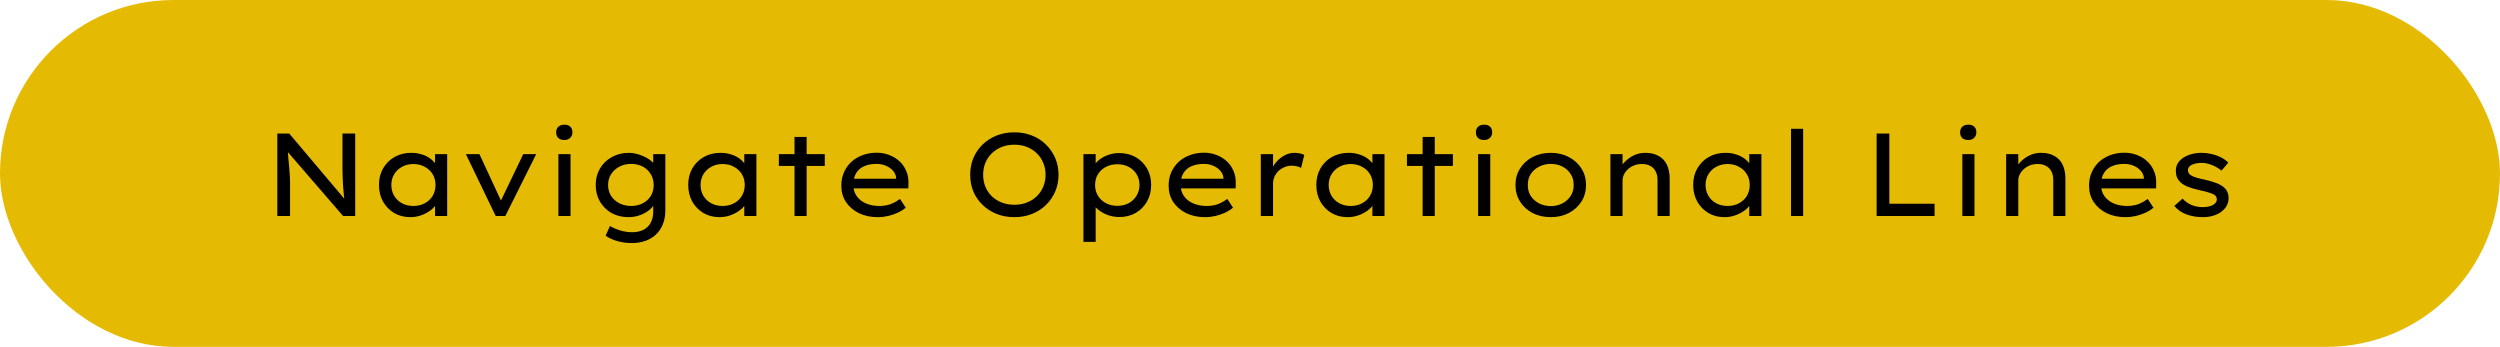 <svg width="382" height="53" viewBox="0 0 382 53" fill="none" xmlns="http://www.w3.org/2000/svg">
<rect width="382" height="53" rx="26.5" fill="#E5BA03"/>
<path d="M42.376 33V20.4H44.194L52.906 30.714L52.69 30.876C52.63 30.552 52.582 30.204 52.546 29.832C52.51 29.448 52.474 29.052 52.438 28.644C52.414 28.224 52.39 27.792 52.366 27.348C52.354 26.892 52.342 26.43 52.33 25.962C52.33 25.494 52.33 25.02 52.33 24.54V20.4H54.274V33H52.42L43.834 23.064L43.96 22.812C43.996 23.34 44.032 23.82 44.068 24.252C44.104 24.672 44.14 25.056 44.176 25.404C44.212 25.752 44.236 26.07 44.248 26.358C44.272 26.634 44.29 26.892 44.302 27.132C44.314 27.36 44.32 27.57 44.32 27.762V33H42.376ZM62.695 33.18C61.771 33.18 60.949 32.97 60.229 32.55C59.509 32.118 58.939 31.53 58.519 30.786C58.111 30.042 57.907 29.196 57.907 28.248C57.907 27.3 58.117 26.46 58.537 25.728C58.969 24.984 59.557 24.402 60.301 23.982C61.045 23.562 61.891 23.352 62.839 23.352C63.415 23.352 63.943 23.43 64.423 23.586C64.915 23.73 65.341 23.934 65.701 24.198C66.061 24.462 66.349 24.756 66.565 25.08C66.781 25.392 66.901 25.722 66.925 26.07L66.475 25.998V23.55H68.329V33H66.475V30.606L66.871 30.588C66.823 30.888 66.679 31.194 66.439 31.506C66.211 31.806 65.899 32.082 65.503 32.334C65.119 32.586 64.687 32.79 64.207 32.946C63.727 33.102 63.223 33.18 62.695 33.18ZM63.163 31.47C63.823 31.47 64.405 31.332 64.909 31.056C65.425 30.78 65.827 30.402 66.115 29.922C66.403 29.43 66.547 28.872 66.547 28.248C66.547 27.648 66.403 27.108 66.115 26.628C65.827 26.148 65.425 25.77 64.909 25.494C64.405 25.206 63.823 25.062 63.163 25.062C62.503 25.062 61.921 25.206 61.417 25.494C60.913 25.77 60.517 26.148 60.229 26.628C59.941 27.108 59.797 27.648 59.797 28.248C59.797 28.872 59.941 29.43 60.229 29.922C60.517 30.402 60.913 30.78 61.417 31.056C61.921 31.332 62.503 31.47 63.163 31.47ZM75.74 33L71.186 23.55H73.256L76.712 31.002L76.298 31.164L79.952 23.55H81.932L77.216 33H75.74ZM85.323 33V23.55H87.177V33H85.323ZM86.223 21.39C85.827 21.39 85.521 21.288 85.305 21.084C85.089 20.88 84.981 20.592 84.981 20.22C84.981 19.872 85.089 19.59 85.305 19.374C85.533 19.158 85.839 19.05 86.223 19.05C86.619 19.05 86.925 19.152 87.141 19.356C87.357 19.56 87.465 19.848 87.465 20.22C87.465 20.568 87.351 20.85 87.123 21.066C86.907 21.282 86.607 21.39 86.223 21.39ZM96.57 37.14C95.73 37.14 94.956 37.032 94.248 36.816C93.54 36.6 92.97 36.33 92.538 36.006L93.204 34.53C93.456 34.686 93.756 34.836 94.104 34.98C94.452 35.124 94.836 35.244 95.256 35.34C95.676 35.436 96.114 35.484 96.57 35.484C97.242 35.484 97.818 35.364 98.298 35.124C98.778 34.884 99.15 34.53 99.414 34.062C99.678 33.594 99.81 33.024 99.81 32.352V30.822L100.008 30.948C99.936 31.308 99.702 31.662 99.306 32.01C98.922 32.346 98.436 32.628 97.848 32.856C97.272 33.072 96.666 33.18 96.03 33.18C95.058 33.18 94.194 32.97 93.438 32.55C92.694 32.118 92.106 31.536 91.674 30.804C91.242 30.06 91.026 29.214 91.026 28.266C91.026 27.318 91.242 26.478 91.674 25.746C92.118 25.002 92.724 24.42 93.492 24C94.26 23.568 95.136 23.352 96.12 23.352C96.444 23.352 96.786 23.394 97.146 23.478C97.518 23.562 97.878 23.682 98.226 23.838C98.574 23.982 98.892 24.15 99.18 24.342C99.468 24.534 99.702 24.744 99.882 24.972C100.074 25.188 100.182 25.404 100.206 25.62L99.81 25.764V23.55H101.664V32.136C101.664 32.964 101.532 33.684 101.268 34.296C101.016 34.92 100.662 35.442 100.206 35.862C99.75 36.282 99.21 36.6 98.586 36.816C97.962 37.032 97.29 37.14 96.57 37.14ZM96.444 31.47C97.116 31.47 97.71 31.332 98.226 31.056C98.754 30.78 99.162 30.402 99.45 29.922C99.738 29.442 99.882 28.89 99.882 28.266C99.882 27.642 99.732 27.09 99.432 26.61C99.144 26.118 98.742 25.734 98.226 25.458C97.71 25.182 97.116 25.044 96.444 25.044C95.76 25.044 95.154 25.188 94.626 25.476C94.098 25.752 93.678 26.136 93.366 26.628C93.066 27.108 92.916 27.654 92.916 28.266C92.916 28.878 93.066 29.43 93.366 29.922C93.678 30.402 94.098 30.78 94.626 31.056C95.154 31.332 95.76 31.47 96.444 31.47ZM109.945 33.18C109.021 33.18 108.199 32.97 107.479 32.55C106.759 32.118 106.189 31.53 105.769 30.786C105.361 30.042 105.157 29.196 105.157 28.248C105.157 27.3 105.367 26.46 105.787 25.728C106.219 24.984 106.807 24.402 107.551 23.982C108.295 23.562 109.141 23.352 110.089 23.352C110.665 23.352 111.193 23.43 111.673 23.586C112.165 23.73 112.591 23.934 112.951 24.198C113.311 24.462 113.599 24.756 113.815 25.08C114.031 25.392 114.151 25.722 114.175 26.07L113.725 25.998V23.55H115.579V33H113.725V30.606L114.121 30.588C114.073 30.888 113.929 31.194 113.689 31.506C113.461 31.806 113.149 32.082 112.753 32.334C112.369 32.586 111.937 32.79 111.457 32.946C110.977 33.102 110.473 33.18 109.945 33.18ZM110.413 31.47C111.073 31.47 111.655 31.332 112.159 31.056C112.675 30.78 113.077 30.402 113.365 29.922C113.653 29.43 113.797 28.872 113.797 28.248C113.797 27.648 113.653 27.108 113.365 26.628C113.077 26.148 112.675 25.77 112.159 25.494C111.655 25.206 111.073 25.062 110.413 25.062C109.753 25.062 109.171 25.206 108.667 25.494C108.163 25.77 107.767 26.148 107.479 26.628C107.191 27.108 107.047 27.648 107.047 28.248C107.047 28.872 107.191 29.43 107.479 29.922C107.767 30.402 108.163 30.78 108.667 31.056C109.171 31.332 109.753 31.47 110.413 31.47ZM121.401 33V20.922H123.255V33H121.401ZM119.007 25.35V23.55H126.027V25.35H119.007ZM134.116 33.18C133.036 33.18 132.076 32.976 131.236 32.568C130.396 32.148 129.736 31.578 129.256 30.858C128.788 30.138 128.554 29.31 128.554 28.374C128.554 27.606 128.692 26.916 128.968 26.304C129.244 25.692 129.622 25.164 130.102 24.72C130.594 24.276 131.17 23.934 131.83 23.694C132.49 23.454 133.198 23.334 133.954 23.334C134.638 23.334 135.274 23.448 135.862 23.676C136.462 23.904 136.984 24.222 137.428 24.63C137.872 25.038 138.214 25.524 138.454 26.088C138.706 26.64 138.826 27.252 138.814 27.924L138.796 28.788H130.066L129.652 27.312H137.194L136.924 27.546V27.114C136.876 26.718 136.708 26.364 136.42 26.052C136.132 25.74 135.772 25.494 135.34 25.314C134.908 25.134 134.446 25.044 133.954 25.044C133.234 25.044 132.604 25.158 132.064 25.386C131.536 25.614 131.122 25.968 130.822 26.448C130.534 26.916 130.39 27.516 130.39 28.248C130.39 28.908 130.558 29.478 130.894 29.958C131.23 30.438 131.698 30.81 132.298 31.074C132.898 31.338 133.588 31.47 134.368 31.47C135.04 31.47 135.622 31.374 136.114 31.182C136.606 30.99 137.074 30.726 137.518 30.39L138.4 31.74C138.088 32.004 137.698 32.25 137.23 32.478C136.762 32.694 136.258 32.868 135.718 33C135.19 33.12 134.656 33.18 134.116 33.18ZM154.995 33.18C154.011 33.18 153.111 33.018 152.295 32.694C151.479 32.37 150.765 31.914 150.153 31.326C149.541 30.738 149.067 30.054 148.731 29.274C148.407 28.482 148.245 27.624 148.245 26.7C148.245 25.776 148.407 24.924 148.731 24.144C149.067 23.352 149.541 22.662 150.153 22.074C150.765 21.486 151.479 21.03 152.295 20.706C153.111 20.382 154.011 20.22 154.995 20.22C155.967 20.22 156.861 20.382 157.677 20.706C158.505 21.03 159.219 21.492 159.819 22.092C160.431 22.68 160.905 23.37 161.241 24.162C161.577 24.942 161.745 25.788 161.745 26.7C161.745 27.612 161.577 28.464 161.241 29.256C160.905 30.036 160.431 30.726 159.819 31.326C159.219 31.914 158.505 32.37 157.677 32.694C156.861 33.018 155.967 33.18 154.995 33.18ZM154.995 31.29C155.691 31.29 156.327 31.176 156.903 30.948C157.491 30.72 157.995 30.402 158.415 29.994C158.847 29.574 159.177 29.088 159.405 28.536C159.645 27.972 159.765 27.36 159.765 26.7C159.765 26.04 159.645 25.434 159.405 24.882C159.177 24.318 158.847 23.832 158.415 23.424C157.995 23.004 157.491 22.68 156.903 22.452C156.327 22.224 155.691 22.11 154.995 22.11C154.299 22.11 153.657 22.224 153.069 22.452C152.493 22.68 151.989 23.004 151.557 23.424C151.125 23.832 150.795 24.318 150.567 24.882C150.339 25.434 150.225 26.04 150.225 26.7C150.225 27.36 150.339 27.972 150.567 28.536C150.795 29.088 151.125 29.574 151.557 29.994C151.989 30.402 152.493 30.72 153.069 30.948C153.657 31.176 154.299 31.29 154.995 31.29ZM165.546 36.96V23.55H167.418V25.71L167.13 25.548C167.214 25.2 167.442 24.864 167.813 24.54C168.198 24.204 168.666 23.928 169.218 23.712C169.782 23.496 170.37 23.388 170.982 23.388C171.954 23.388 172.806 23.598 173.538 24.018C174.27 24.438 174.846 25.014 175.266 25.746C175.686 26.478 175.896 27.318 175.896 28.266C175.896 29.202 175.686 30.042 175.266 30.786C174.858 31.518 174.282 32.1 173.538 32.532C172.806 32.952 171.972 33.162 171.036 33.162C170.376 33.162 169.752 33.048 169.164 32.82C168.576 32.58 168.084 32.286 167.688 31.938C167.292 31.59 167.046 31.242 166.95 30.894L167.418 30.642V36.96H165.546ZM170.73 31.452C171.39 31.452 171.972 31.314 172.476 31.038C172.98 30.762 173.376 30.384 173.664 29.904C173.964 29.424 174.114 28.878 174.114 28.266C174.114 27.654 173.97 27.114 173.682 26.646C173.394 26.166 172.998 25.788 172.494 25.512C171.99 25.236 171.402 25.098 170.73 25.098C170.07 25.098 169.482 25.236 168.966 25.512C168.462 25.776 168.06 26.148 167.76 26.628C167.472 27.108 167.328 27.654 167.328 28.266C167.328 28.878 167.472 29.424 167.76 29.904C168.06 30.384 168.462 30.762 168.966 31.038C169.482 31.314 170.07 31.452 170.73 31.452ZM184.126 33.18C183.046 33.18 182.086 32.976 181.246 32.568C180.406 32.148 179.746 31.578 179.266 30.858C178.798 30.138 178.564 29.31 178.564 28.374C178.564 27.606 178.702 26.916 178.978 26.304C179.254 25.692 179.632 25.164 180.112 24.72C180.604 24.276 181.18 23.934 181.84 23.694C182.5 23.454 183.208 23.334 183.964 23.334C184.648 23.334 185.284 23.448 185.872 23.676C186.472 23.904 186.994 24.222 187.438 24.63C187.882 25.038 188.224 25.524 188.464 26.088C188.716 26.64 188.836 27.252 188.824 27.924L188.806 28.788H180.076L179.662 27.312H187.204L186.934 27.546V27.114C186.886 26.718 186.718 26.364 186.43 26.052C186.142 25.74 185.782 25.494 185.35 25.314C184.918 25.134 184.456 25.044 183.964 25.044C183.244 25.044 182.614 25.158 182.074 25.386C181.546 25.614 181.132 25.968 180.832 26.448C180.544 26.916 180.4 27.516 180.4 28.248C180.4 28.908 180.568 29.478 180.904 29.958C181.24 30.438 181.708 30.81 182.308 31.074C182.908 31.338 183.598 31.47 184.378 31.47C185.05 31.47 185.632 31.374 186.124 31.182C186.616 30.99 187.084 30.726 187.528 30.39L188.41 31.74C188.098 32.004 187.708 32.25 187.24 32.478C186.772 32.694 186.268 32.868 185.728 33C185.2 33.12 184.666 33.18 184.126 33.18ZM192.651 33V23.55H194.523V26.7L194.199 26.232C194.355 25.704 194.619 25.224 194.991 24.792C195.363 24.348 195.789 24 196.269 23.748C196.749 23.484 197.247 23.352 197.763 23.352C198.063 23.352 198.351 23.382 198.627 23.442C198.915 23.502 199.137 23.58 199.293 23.676L198.807 25.656C198.615 25.548 198.387 25.464 198.123 25.404C197.871 25.344 197.625 25.314 197.385 25.314C196.977 25.314 196.599 25.392 196.251 25.548C195.903 25.692 195.597 25.89 195.333 26.142C195.081 26.394 194.883 26.682 194.739 27.006C194.595 27.318 194.523 27.648 194.523 27.996V33H192.651ZM205.921 33.18C204.997 33.18 204.175 32.97 203.455 32.55C202.735 32.118 202.165 31.53 201.745 30.786C201.337 30.042 201.133 29.196 201.133 28.248C201.133 27.3 201.343 26.46 201.763 25.728C202.195 24.984 202.783 24.402 203.527 23.982C204.271 23.562 205.117 23.352 206.065 23.352C206.641 23.352 207.169 23.43 207.649 23.586C208.141 23.73 208.567 23.934 208.927 24.198C209.287 24.462 209.575 24.756 209.791 25.08C210.007 25.392 210.127 25.722 210.151 26.07L209.701 25.998V23.55H211.555V33H209.701V30.606L210.097 30.588C210.049 30.888 209.905 31.194 209.665 31.506C209.437 31.806 209.125 32.082 208.729 32.334C208.345 32.586 207.913 32.79 207.433 32.946C206.953 33.102 206.449 33.18 205.921 33.18ZM206.389 31.47C207.049 31.47 207.631 31.332 208.135 31.056C208.651 30.78 209.053 30.402 209.341 29.922C209.629 29.43 209.773 28.872 209.773 28.248C209.773 27.648 209.629 27.108 209.341 26.628C209.053 26.148 208.651 25.77 208.135 25.494C207.631 25.206 207.049 25.062 206.389 25.062C205.729 25.062 205.147 25.206 204.643 25.494C204.139 25.77 203.743 26.148 203.455 26.628C203.167 27.108 203.023 27.648 203.023 28.248C203.023 28.872 203.167 29.43 203.455 29.922C203.743 30.402 204.139 30.78 204.643 31.056C205.147 31.332 205.729 31.47 206.389 31.47ZM217.377 33V20.922H219.231V33H217.377ZM214.983 25.35V23.55H222.003V25.35H214.983ZM225.86 33V23.55H227.714V33H225.86ZM226.76 21.39C226.364 21.39 226.058 21.288 225.842 21.084C225.626 20.88 225.518 20.592 225.518 20.22C225.518 19.872 225.626 19.59 225.842 19.374C226.07 19.158 226.376 19.05 226.76 19.05C227.156 19.05 227.462 19.152 227.678 19.356C227.894 19.56 228.002 19.848 228.002 20.22C228.002 20.568 227.888 20.85 227.66 21.066C227.444 21.282 227.144 21.39 226.76 21.39ZM236.963 33.18C235.919 33.18 234.989 32.97 234.173 32.55C233.369 32.118 232.733 31.536 232.265 30.804C231.797 30.06 231.563 29.214 231.563 28.266C231.563 27.318 231.797 26.478 232.265 25.746C232.733 25.002 233.369 24.42 234.173 24C234.989 23.568 235.919 23.352 236.963 23.352C237.995 23.352 238.913 23.568 239.717 24C240.533 24.42 241.175 25.002 241.643 25.746C242.111 26.478 242.345 27.318 242.345 28.266C242.345 29.214 242.111 30.06 241.643 30.804C241.175 31.536 240.533 32.118 239.717 32.55C238.913 32.97 237.995 33.18 236.963 33.18ZM236.963 31.488C237.623 31.488 238.217 31.35 238.745 31.074C239.285 30.786 239.705 30.402 240.005 29.922C240.317 29.43 240.467 28.878 240.455 28.266C240.467 27.642 240.317 27.09 240.005 26.61C239.705 26.118 239.285 25.734 238.745 25.458C238.217 25.182 237.623 25.044 236.963 25.044C236.303 25.044 235.703 25.188 235.163 25.476C234.623 25.752 234.197 26.13 233.885 26.61C233.585 27.09 233.441 27.642 233.453 28.266C233.441 28.878 233.585 29.43 233.885 29.922C234.197 30.402 234.623 30.786 235.163 31.074C235.703 31.35 236.303 31.488 236.963 31.488ZM246.071 33V23.55H247.925V25.782L247.457 25.926C247.637 25.494 247.919 25.086 248.303 24.702C248.687 24.306 249.143 23.982 249.671 23.73C250.211 23.478 250.781 23.352 251.381 23.352C252.209 23.352 252.899 23.514 253.451 23.838C254.015 24.15 254.435 24.6 254.711 25.188C254.987 25.776 255.125 26.484 255.125 27.312V33H253.271V27.51C253.271 26.97 253.169 26.52 252.965 26.16C252.773 25.788 252.491 25.512 252.119 25.332C251.759 25.14 251.333 25.05 250.841 25.062C250.421 25.062 250.031 25.134 249.671 25.278C249.323 25.422 249.017 25.614 248.753 25.854C248.489 26.094 248.285 26.364 248.141 26.664C247.997 26.952 247.925 27.252 247.925 27.564V33H247.007C246.791 33 246.605 33 246.449 33C246.293 33 246.167 33 246.071 33ZM263.507 33.18C262.583 33.18 261.761 32.97 261.041 32.55C260.321 32.118 259.751 31.53 259.331 30.786C258.923 30.042 258.719 29.196 258.719 28.248C258.719 27.3 258.929 26.46 259.349 25.728C259.781 24.984 260.369 24.402 261.113 23.982C261.857 23.562 262.703 23.352 263.651 23.352C264.227 23.352 264.755 23.43 265.235 23.586C265.727 23.73 266.153 23.934 266.513 24.198C266.873 24.462 267.161 24.756 267.377 25.08C267.593 25.392 267.713 25.722 267.737 26.07L267.287 25.998V23.55H269.141V33H267.287V30.606L267.683 30.588C267.635 30.888 267.491 31.194 267.251 31.506C267.023 31.806 266.711 32.082 266.315 32.334C265.931 32.586 265.499 32.79 265.019 32.946C264.539 33.102 264.035 33.18 263.507 33.18ZM263.975 31.47C264.635 31.47 265.217 31.332 265.721 31.056C266.237 30.78 266.639 30.402 266.927 29.922C267.215 29.43 267.359 28.872 267.359 28.248C267.359 27.648 267.215 27.108 266.927 26.628C266.639 26.148 266.237 25.77 265.721 25.494C265.217 25.206 264.635 25.062 263.975 25.062C263.315 25.062 262.733 25.206 262.229 25.494C261.725 25.77 261.329 26.148 261.041 26.628C260.753 27.108 260.609 27.648 260.609 28.248C260.609 28.872 260.753 29.43 261.041 29.922C261.329 30.402 261.725 30.78 262.229 31.056C262.733 31.332 263.315 31.47 263.975 31.47ZM273.667 33V19.68H275.521V33H273.667ZM286.747 33V20.4H288.691V31.128H295.603V33H286.747ZM299.847 33V23.55H301.701V33H299.847ZM300.747 21.39C300.351 21.39 300.045 21.288 299.829 21.084C299.613 20.88 299.505 20.592 299.505 20.22C299.505 19.872 299.613 19.59 299.829 19.374C300.057 19.158 300.363 19.05 300.747 19.05C301.143 19.05 301.449 19.152 301.665 19.356C301.881 19.56 301.989 19.848 301.989 20.22C301.989 20.568 301.875 20.85 301.647 21.066C301.431 21.282 301.131 21.39 300.747 21.39ZM306.54 33V23.55H308.394V25.782L307.926 25.926C308.106 25.494 308.388 25.086 308.772 24.702C309.156 24.306 309.612 23.982 310.14 23.73C310.68 23.478 311.25 23.352 311.85 23.352C312.678 23.352 313.368 23.514 313.92 23.838C314.484 24.15 314.904 24.6 315.18 25.188C315.456 25.776 315.594 26.484 315.594 27.312V33H313.74V27.51C313.74 26.97 313.638 26.52 313.434 26.16C313.242 25.788 312.96 25.512 312.588 25.332C312.228 25.14 311.802 25.05 311.31 25.062C310.89 25.062 310.5 25.134 310.14 25.278C309.792 25.422 309.486 25.614 309.222 25.854C308.958 26.094 308.754 26.364 308.61 26.664C308.466 26.952 308.394 27.252 308.394 27.564V33H307.476C307.26 33 307.074 33 306.918 33C306.762 33 306.636 33 306.54 33ZM324.768 33.18C323.688 33.18 322.728 32.976 321.888 32.568C321.048 32.148 320.388 31.578 319.908 30.858C319.44 30.138 319.206 29.31 319.206 28.374C319.206 27.606 319.344 26.916 319.62 26.304C319.896 25.692 320.274 25.164 320.754 24.72C321.246 24.276 321.822 23.934 322.482 23.694C323.142 23.454 323.85 23.334 324.606 23.334C325.29 23.334 325.926 23.448 326.514 23.676C327.114 23.904 327.636 24.222 328.08 24.63C328.524 25.038 328.866 25.524 329.106 26.088C329.358 26.64 329.478 27.252 329.466 27.924L329.448 28.788H320.718L320.304 27.312H327.846L327.576 27.546V27.114C327.528 26.718 327.36 26.364 327.072 26.052C326.784 25.74 326.424 25.494 325.992 25.314C325.56 25.134 325.098 25.044 324.606 25.044C323.886 25.044 323.256 25.158 322.716 25.386C322.188 25.614 321.774 25.968 321.474 26.448C321.186 26.916 321.042 27.516 321.042 28.248C321.042 28.908 321.21 29.478 321.546 29.958C321.882 30.438 322.35 30.81 322.95 31.074C323.55 31.338 324.24 31.47 325.02 31.47C325.692 31.47 326.274 31.374 326.766 31.182C327.258 30.99 327.726 30.726 328.17 30.39L329.052 31.74C328.74 32.004 328.35 32.25 327.882 32.478C327.414 32.694 326.91 32.868 326.37 33C325.842 33.12 325.308 33.18 324.768 33.18ZM336.606 33.18C335.694 33.18 334.86 33.042 334.104 32.766C333.36 32.49 332.736 32.058 332.232 31.47L333.492 30.354C333.9 30.786 334.362 31.11 334.878 31.326C335.406 31.542 335.988 31.65 336.624 31.65C336.876 31.65 337.128 31.626 337.38 31.578C337.632 31.53 337.86 31.458 338.064 31.362C338.268 31.266 338.43 31.14 338.55 30.984C338.67 30.828 338.73 30.648 338.73 30.444C338.73 30.096 338.526 29.826 338.118 29.634C337.902 29.55 337.638 29.46 337.326 29.364C337.014 29.268 336.648 29.178 336.228 29.094C335.52 28.938 334.908 28.764 334.392 28.572C333.876 28.368 333.462 28.122 333.15 27.834C332.922 27.606 332.748 27.348 332.628 27.06C332.52 26.772 332.466 26.442 332.466 26.07C332.466 25.674 332.562 25.308 332.754 24.972C332.958 24.636 333.24 24.348 333.6 24.108C333.96 23.868 334.38 23.682 334.86 23.55C335.34 23.418 335.856 23.352 336.408 23.352C336.9 23.352 337.398 23.412 337.902 23.532C338.418 23.64 338.898 23.808 339.342 24.036C339.798 24.252 340.176 24.528 340.476 24.864L339.45 26.07C339.174 25.842 338.862 25.638 338.514 25.458C338.178 25.278 337.83 25.14 337.47 25.044C337.11 24.936 336.774 24.882 336.462 24.882C336.198 24.882 335.934 24.906 335.67 24.954C335.406 24.99 335.172 25.056 334.968 25.152C334.776 25.236 334.62 25.35 334.5 25.494C334.38 25.638 334.32 25.812 334.32 26.016C334.32 26.172 334.356 26.316 334.428 26.448C334.512 26.568 334.62 26.676 334.752 26.772C334.956 26.904 335.232 27.024 335.58 27.132C335.928 27.24 336.342 27.342 336.822 27.438C337.446 27.57 337.998 27.726 338.478 27.906C338.97 28.074 339.378 28.284 339.702 28.536C339.978 28.74 340.182 28.986 340.314 29.274C340.458 29.562 340.53 29.892 340.53 30.264C340.53 30.852 340.35 31.368 339.99 31.812C339.642 32.244 339.174 32.58 338.586 32.82C337.998 33.06 337.338 33.18 336.606 33.18Z" fill="black"/>
</svg>
